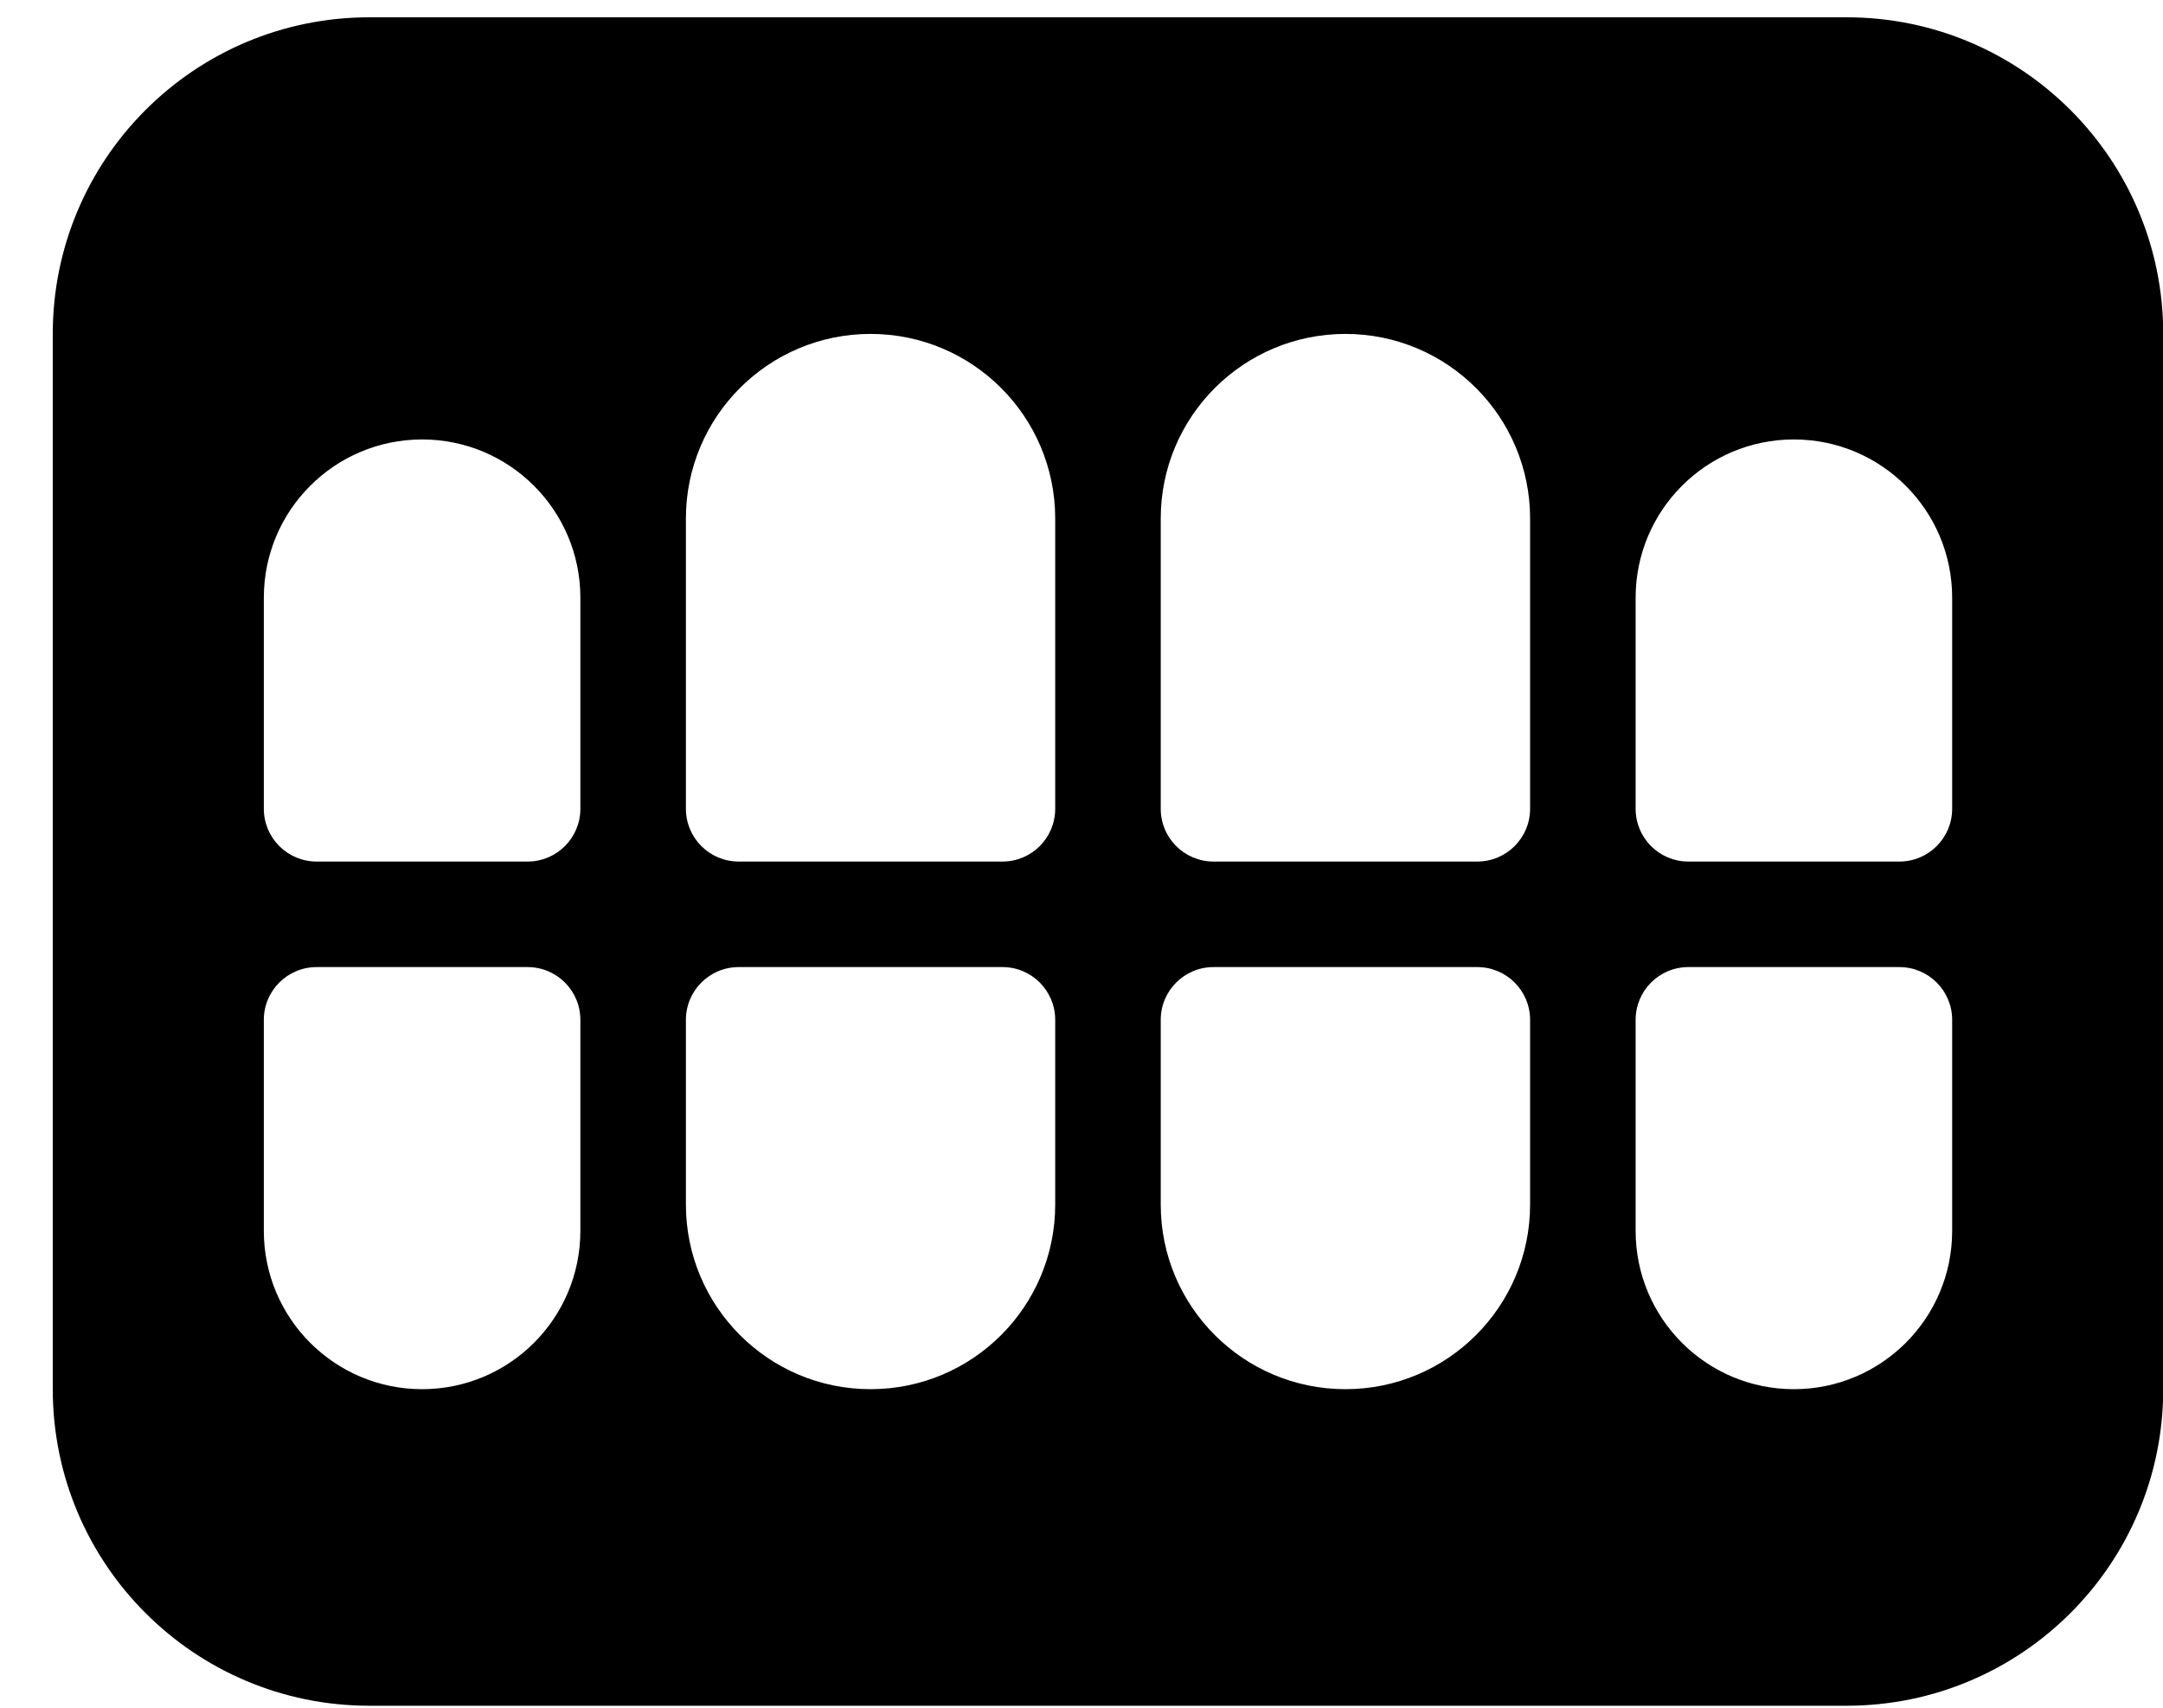 <svg width="38" height="30" viewBox="0 0 38 30" fill="none" xmlns="http://www.w3.org/2000/svg">
<g clip-path="url(#clip0_201_4259)">
<path d="M32.442 0.304H6.489C3.417 0.304 0.927 2.794 0.927 5.866V24.404C0.927 27.476 3.417 29.965 6.489 29.965H32.442C35.514 29.965 38.004 27.476 38.004 24.404V5.866C38.004 2.794 35.514 0.304 32.442 0.304ZM10.196 21.623C10.196 23.159 8.951 24.404 7.416 24.404C5.88 24.404 4.635 23.159 4.635 21.623V17.916C4.635 17.404 5.05 16.989 5.562 16.989H9.269C9.782 16.989 10.196 17.404 10.196 17.916V21.623ZM10.196 14.208C10.196 14.72 9.782 15.135 9.269 15.135H5.562C5.05 15.135 4.635 14.72 4.635 14.208V10.5C4.635 8.965 5.88 7.72 7.416 7.72C8.951 7.72 10.196 8.965 10.196 10.5V14.208ZM18.538 21.16C18.538 22.952 17.086 24.404 15.294 24.404C13.502 24.404 12.05 22.952 12.05 21.16V17.916C12.05 17.404 12.465 16.989 12.977 16.989H17.612C18.124 16.989 18.538 17.404 18.538 17.916V21.16ZM18.538 14.208C18.538 14.72 18.124 15.135 17.612 15.135H12.977C12.465 15.135 12.05 14.72 12.05 14.208V9.11C12.05 7.318 13.502 5.866 15.294 5.866C17.086 5.866 18.538 7.318 18.538 9.11V14.208ZM26.881 21.16C26.881 22.952 25.428 24.404 23.637 24.404C21.845 24.404 20.392 22.952 20.392 21.16V17.916C20.392 17.404 20.807 16.989 21.319 16.989H25.954C26.466 16.989 26.881 17.404 26.881 17.916V21.16ZM26.881 14.208C26.881 14.72 26.466 15.135 25.954 15.135H21.319C20.807 15.135 20.392 14.72 20.392 14.208V9.11C20.392 7.318 21.845 5.866 23.637 5.866C25.428 5.866 26.881 7.318 26.881 9.11V14.208ZM34.296 21.623C34.296 23.159 33.051 24.404 31.515 24.404C29.979 24.404 28.735 23.159 28.735 21.623V17.916C28.735 17.404 29.149 16.989 29.661 16.989H33.369C33.881 16.989 34.296 17.404 34.296 17.916V21.623ZM34.296 14.208C34.296 14.72 33.881 15.135 33.369 15.135H29.661C29.149 15.135 28.735 14.72 28.735 14.208V10.5C28.735 8.965 29.979 7.72 31.515 7.72C33.051 7.72 34.296 8.965 34.296 10.5V14.208Z" fill="black"/>
</g>
<defs>
<clipPath id="clip0_201_4259">
<rect width="37.076" height="29.661" fill="white" transform="translate(0.927 0.304)"/>
</clipPath>
</defs>
</svg>
